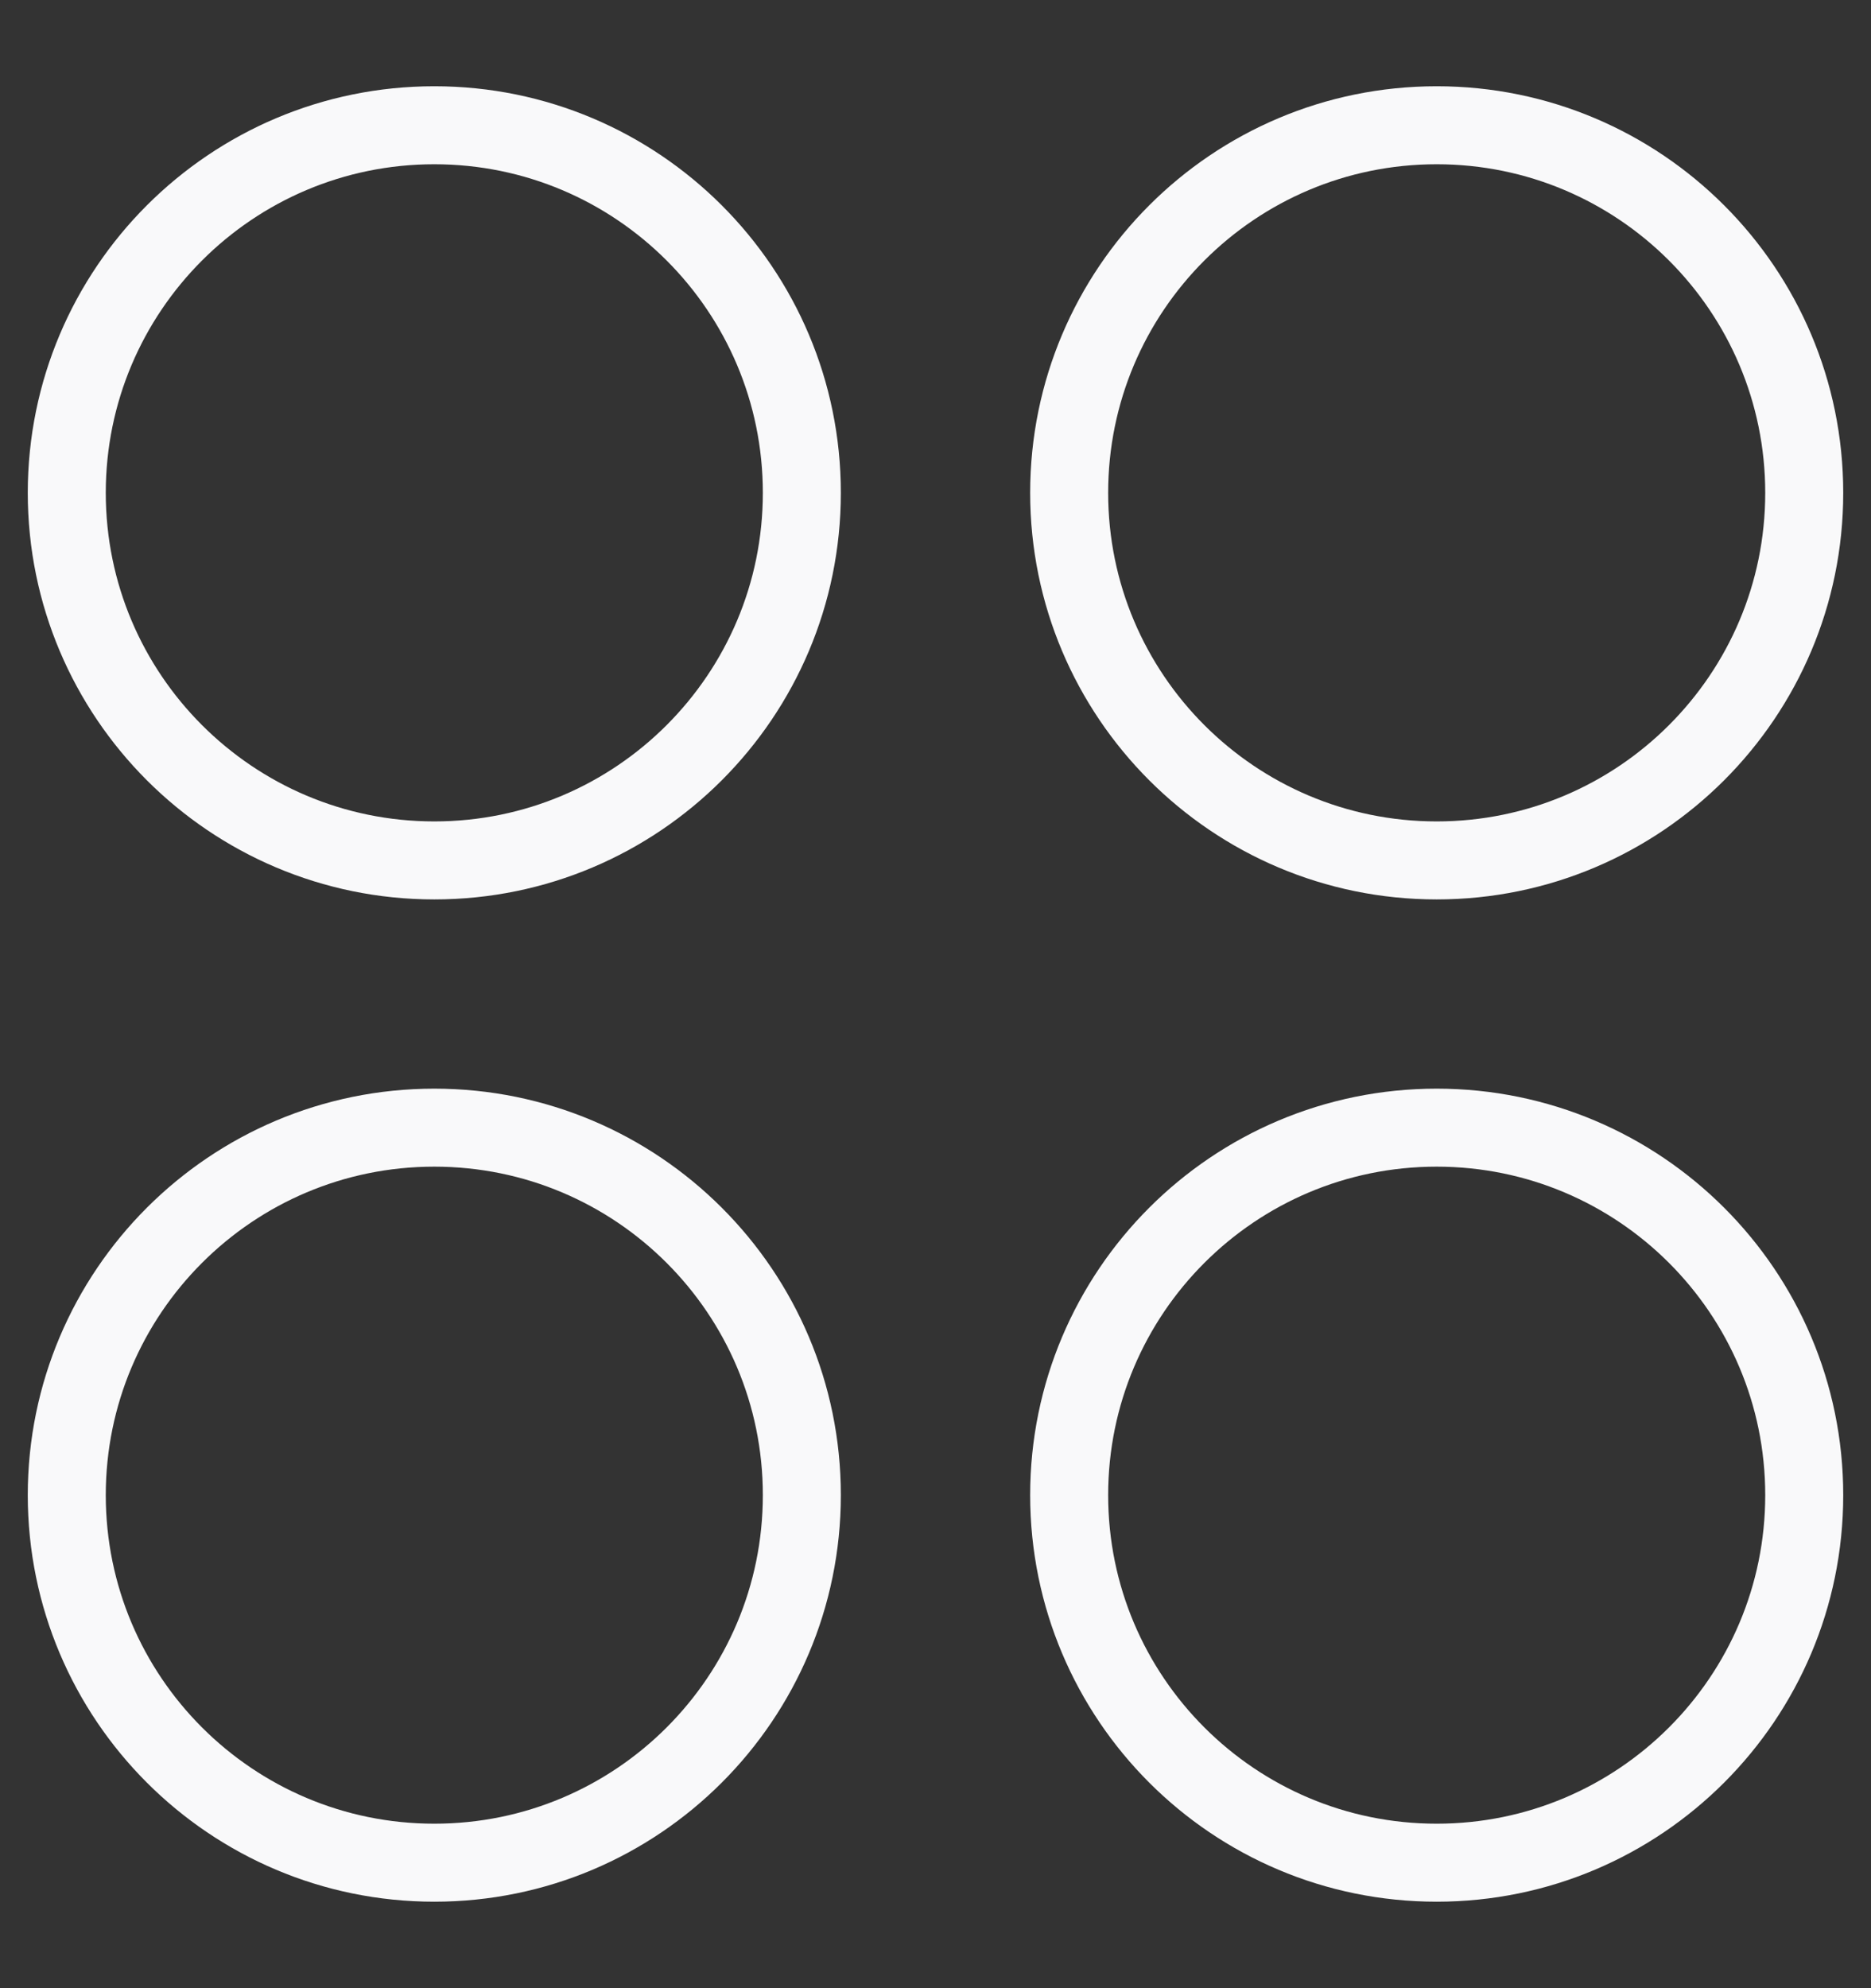<svg width="16" height="17" viewBox="0 0 16 17" fill="none" xmlns="http://www.w3.org/2000/svg">
<rect x="0" y="0" width="16" height="17" fill="#333333" stroke="none"/>
<g clip-path="url(#clip0_1_85)">
<path d="M3.714 7.357C5.45 7.357 6.857 5.949 6.857 4.214C6.857 2.478 5.45 1.071 3.714 1.071C1.979 1.071 0.571 2.478 0.571 4.214C0.571 5.949 1.979 7.357 3.714 7.357Z" stroke="#F9F9FA" stroke-width="0.667" stroke-linecap="round" stroke-linejoin="round"/>
<path d="M12.286 7.357C14.021 7.357 15.429 5.949 15.429 4.214C15.429 2.478 14.021 1.071 12.286 1.071C10.55 1.071 9.143 2.478 9.143 4.214C9.143 5.949 10.55 7.357 12.286 7.357Z" stroke="#F9F9FA" stroke-width="0.667" stroke-linecap="round" stroke-linejoin="round"/>
<path d="M3.714 15.927C5.45 15.927 6.857 14.52 6.857 12.784C6.857 11.049 5.45 9.642 3.714 9.642C1.979 9.642 0.571 11.049 0.571 12.784C0.571 14.52 1.979 15.927 3.714 15.927Z" stroke="#F9F9FA" stroke-width="0.667" stroke-linecap="round" stroke-linejoin="round"/>
<path d="M12.286 15.927C14.021 15.927 15.429 14.52 15.429 12.784C15.429 11.049 14.021 9.642 12.286 9.642C10.55 9.642 9.143 11.049 9.143 12.784C9.143 14.52 10.55 15.927 12.286 15.927Z" stroke="#F9F9FA" stroke-width="0.667" stroke-linecap="round" stroke-linejoin="round"/>
</g>
<defs>
<clipPath id="clip0_1_85">
<rect width="16" height="16" fill="white" transform="translate(0 0.5)"/>
</clipPath>
</defs>
</svg>
